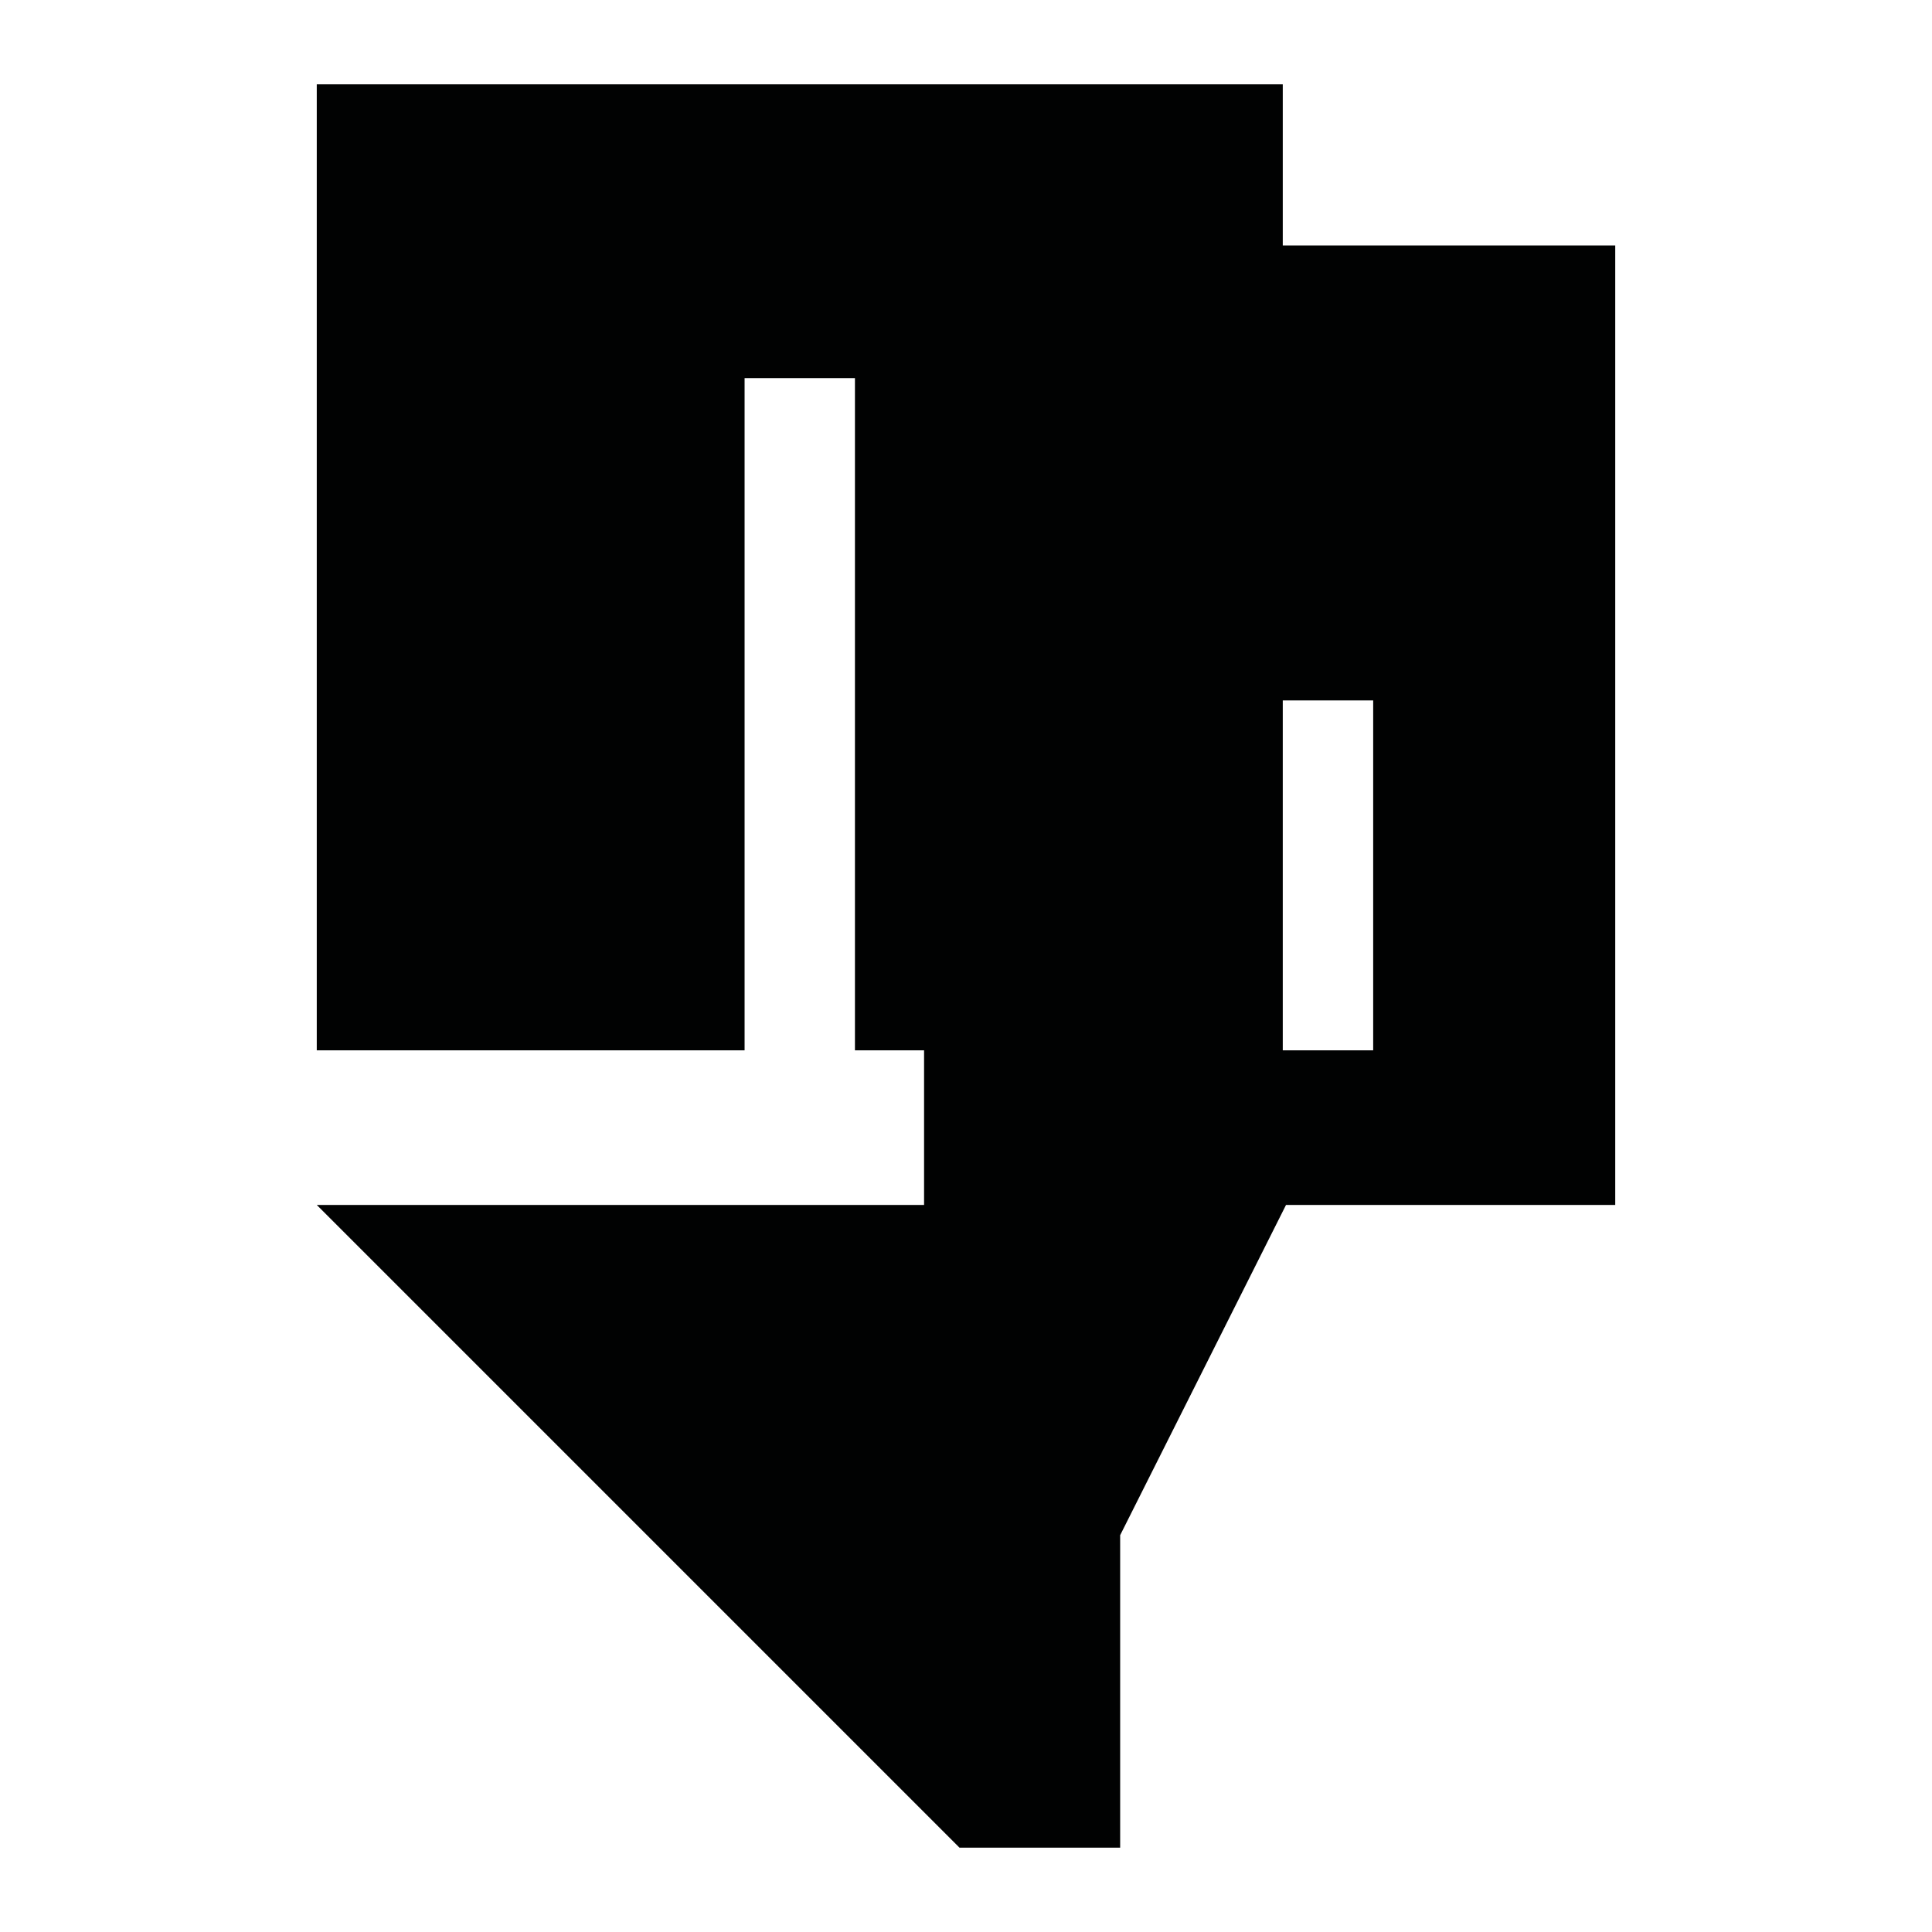 <?xml version="1.0" encoding="utf-8"?>
<!-- Generator: Adobe Illustrator 16.0.0, SVG Export Plug-In . SVG Version: 6.00 Build 0)  -->
<!DOCTYPE svg PUBLIC "-//W3C//DTD SVG 1.1//EN" "http://www.w3.org/Graphics/SVG/1.1/DTD/svg11.dtd">
<svg version="1.1" id="Calque_1" xmlns="http://www.w3.org/2000/svg" xmlns:xlink="http://www.w3.org/1999/xlink" x="0px" y="0px"
	 width="1190.551px" height="1190.551px" viewBox="0 0 1190.551 1190.551" enable-background="new 0 0 1190.551 1190.551"
	 xml:space="preserve">
<path fill="#010202" d="M790.48,151.263v-99.28H195.201v595.278h263.638V232.983h68v414.278h42.597v95.247H195.201l396.059,396.061
	h99.013V946.031L792.482,742.51H995.35V151.263H790.48z M846.191,647.262h-55.712v-215.65h55.712V647.262z"/>
</svg>
